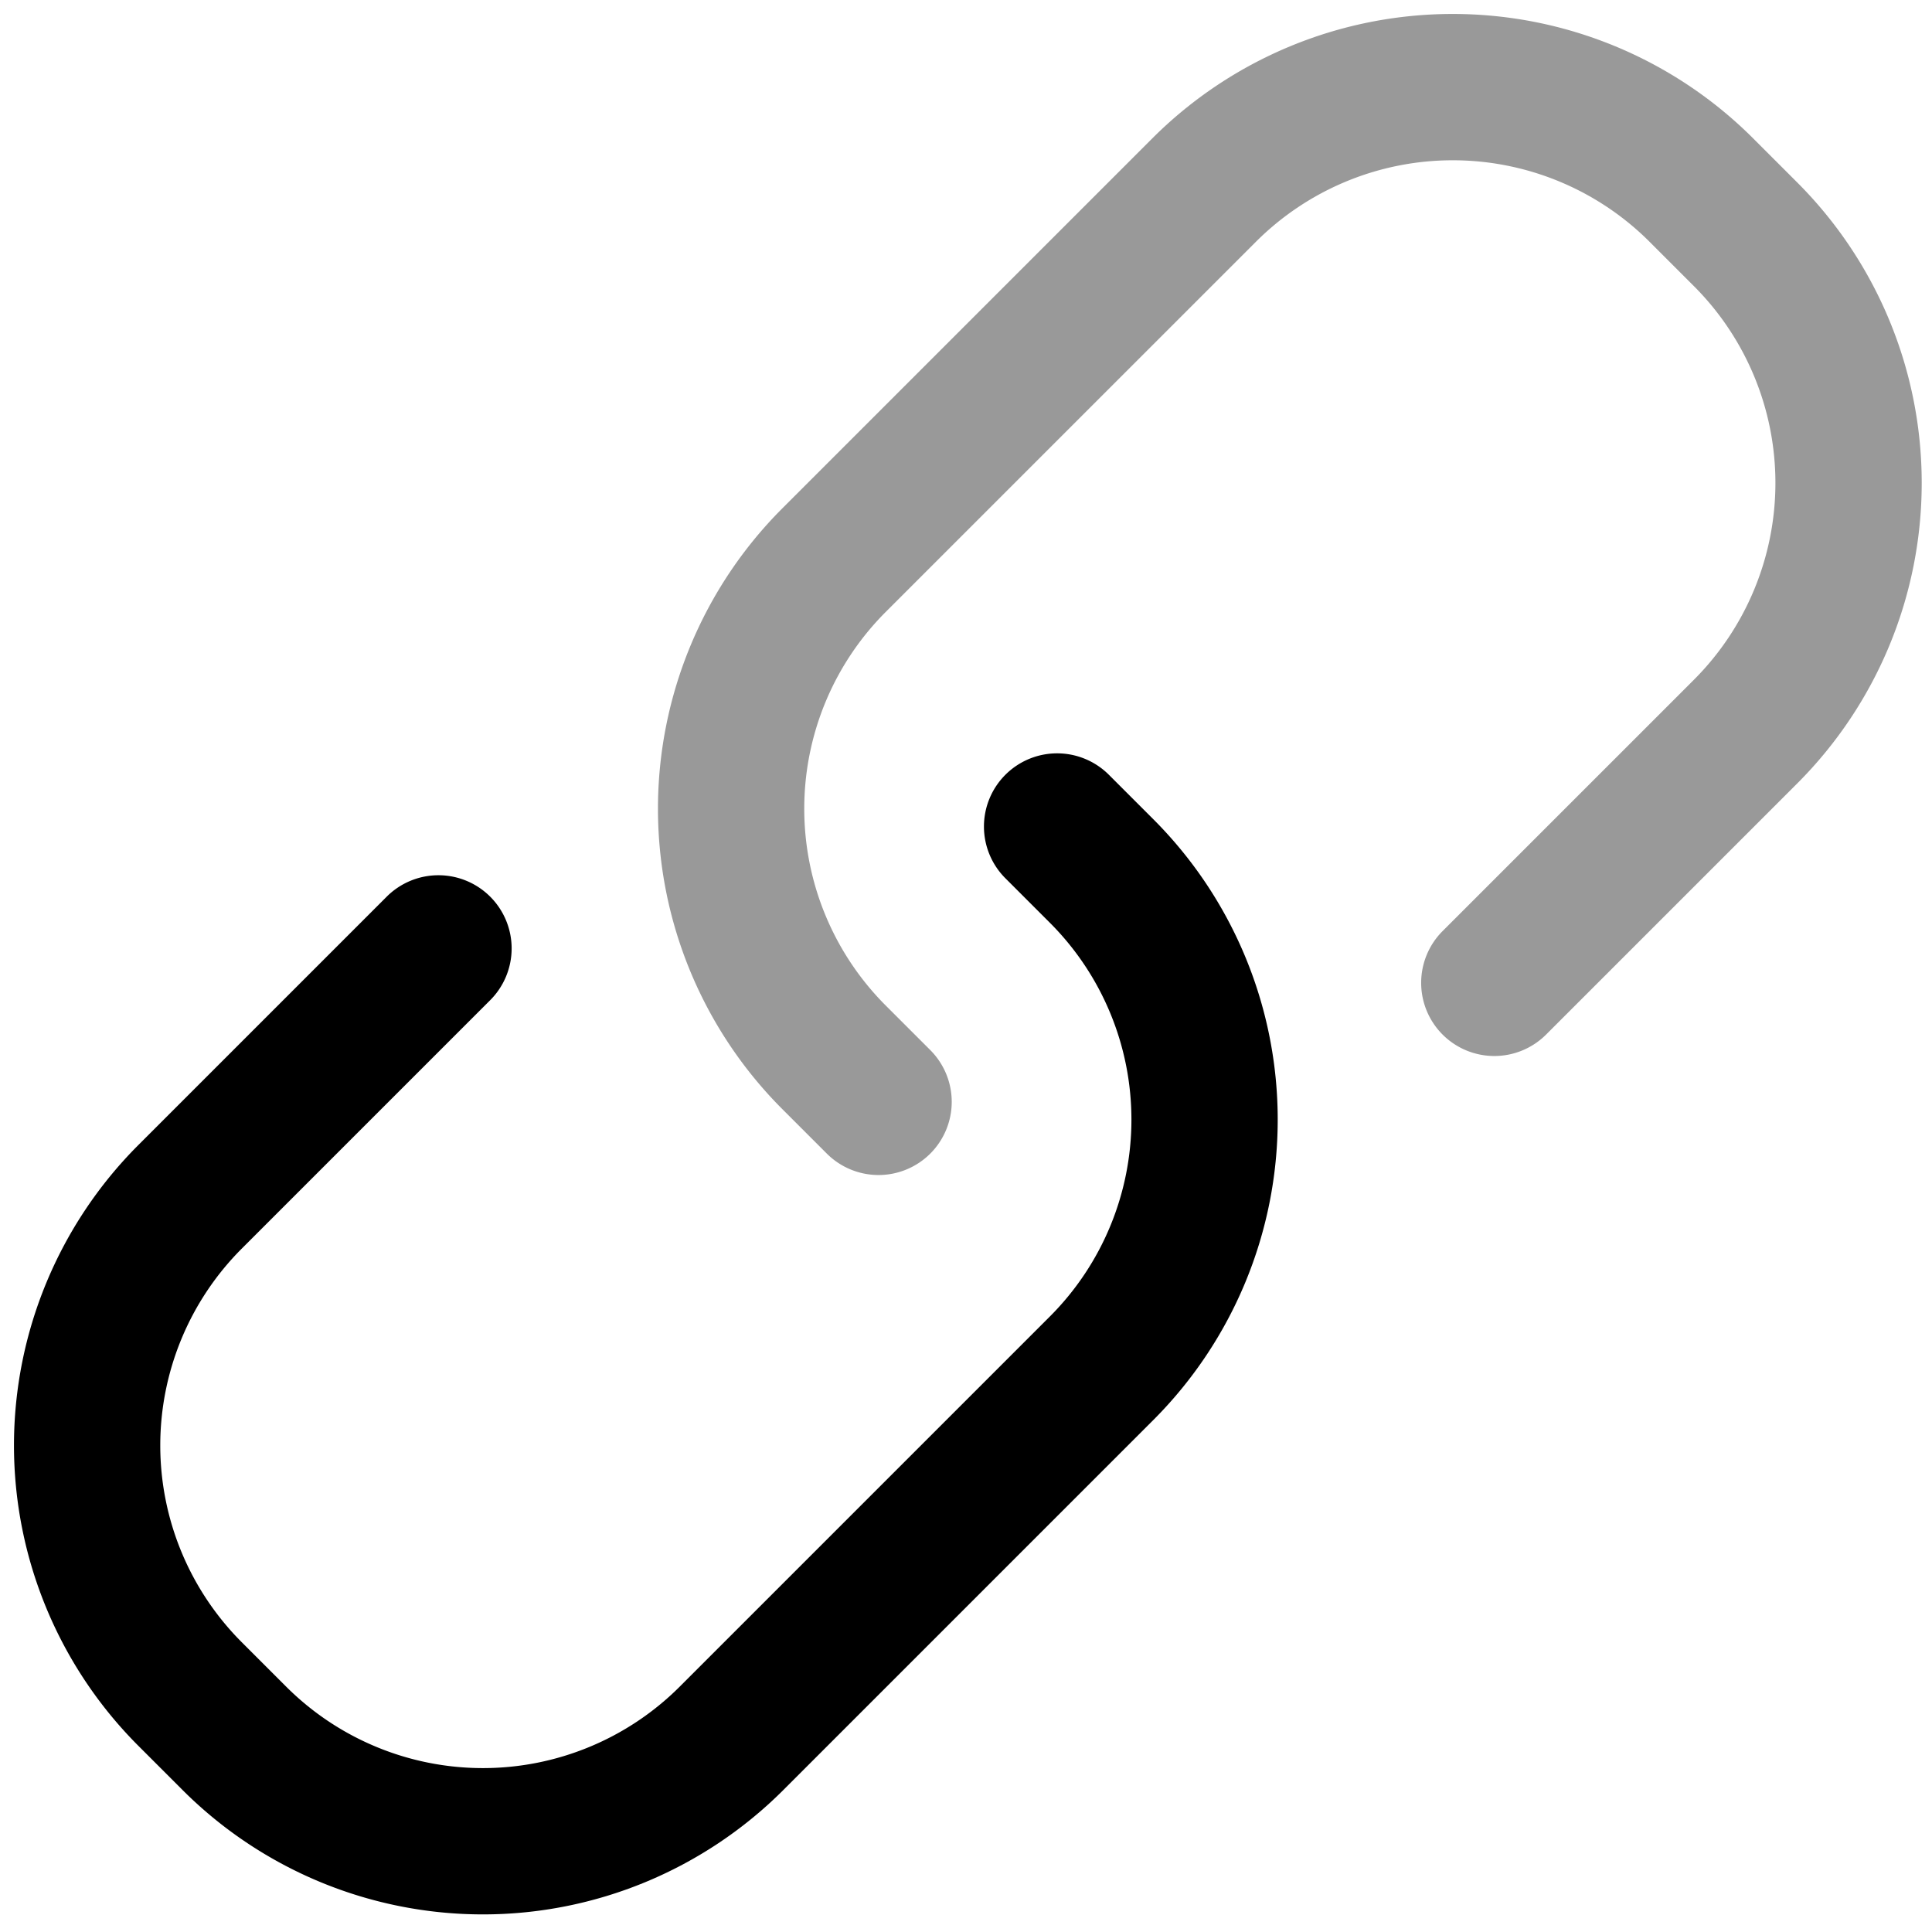 <svg viewBox="0 0 264 264">
    <path d="m24.98 244.633-6.11-6.11a58.066 58.066 0 0 1 0-82.024l33.972-33.972a10 10 0 0 1 14.142 0 10 10 0 0 1 0 14.142l-33.972 33.972a38.043 38.043 0 0 0 0 53.74l6.11 6.11a38.043 38.043 0 0 0 53.74 0l50.63-50.629a38.043 38.043 0 0 0 0-53.74l-6.11-6.11a10 10 0 0 1 0-14.142 10 10 0 0 1 14.141 0l6.11 6.11a58.066 58.066 0 0 1 0 82.024l-50.628 50.63a58.066 58.066 0 0 1-82.025 0Z"/>
    <path d="m239.523 18.87 6.11 6.11a58.066 58.066 0 0 1 0 82.025l-34.366 34.365a10 10 0 0 1-14.142 0 10 10 0 0 1 0-14.142l34.366-34.365a38.043 38.043 0 0 0 0-53.74l-6.11-6.11a38.043 38.043 0 0 0-53.74 0L121.01 83.64a38.043 38.043 0 0 0 0 53.74l6.11 6.11a10 10 0 0 1 0 14.143 10 10 0 0 1-14.141 0l-6.11-6.11a58.066 58.066 0 0 1 0-82.025l50.628-50.629a58.066 58.066 0 0 1 82.025 0Z" opacity=".4"/>
</svg>
